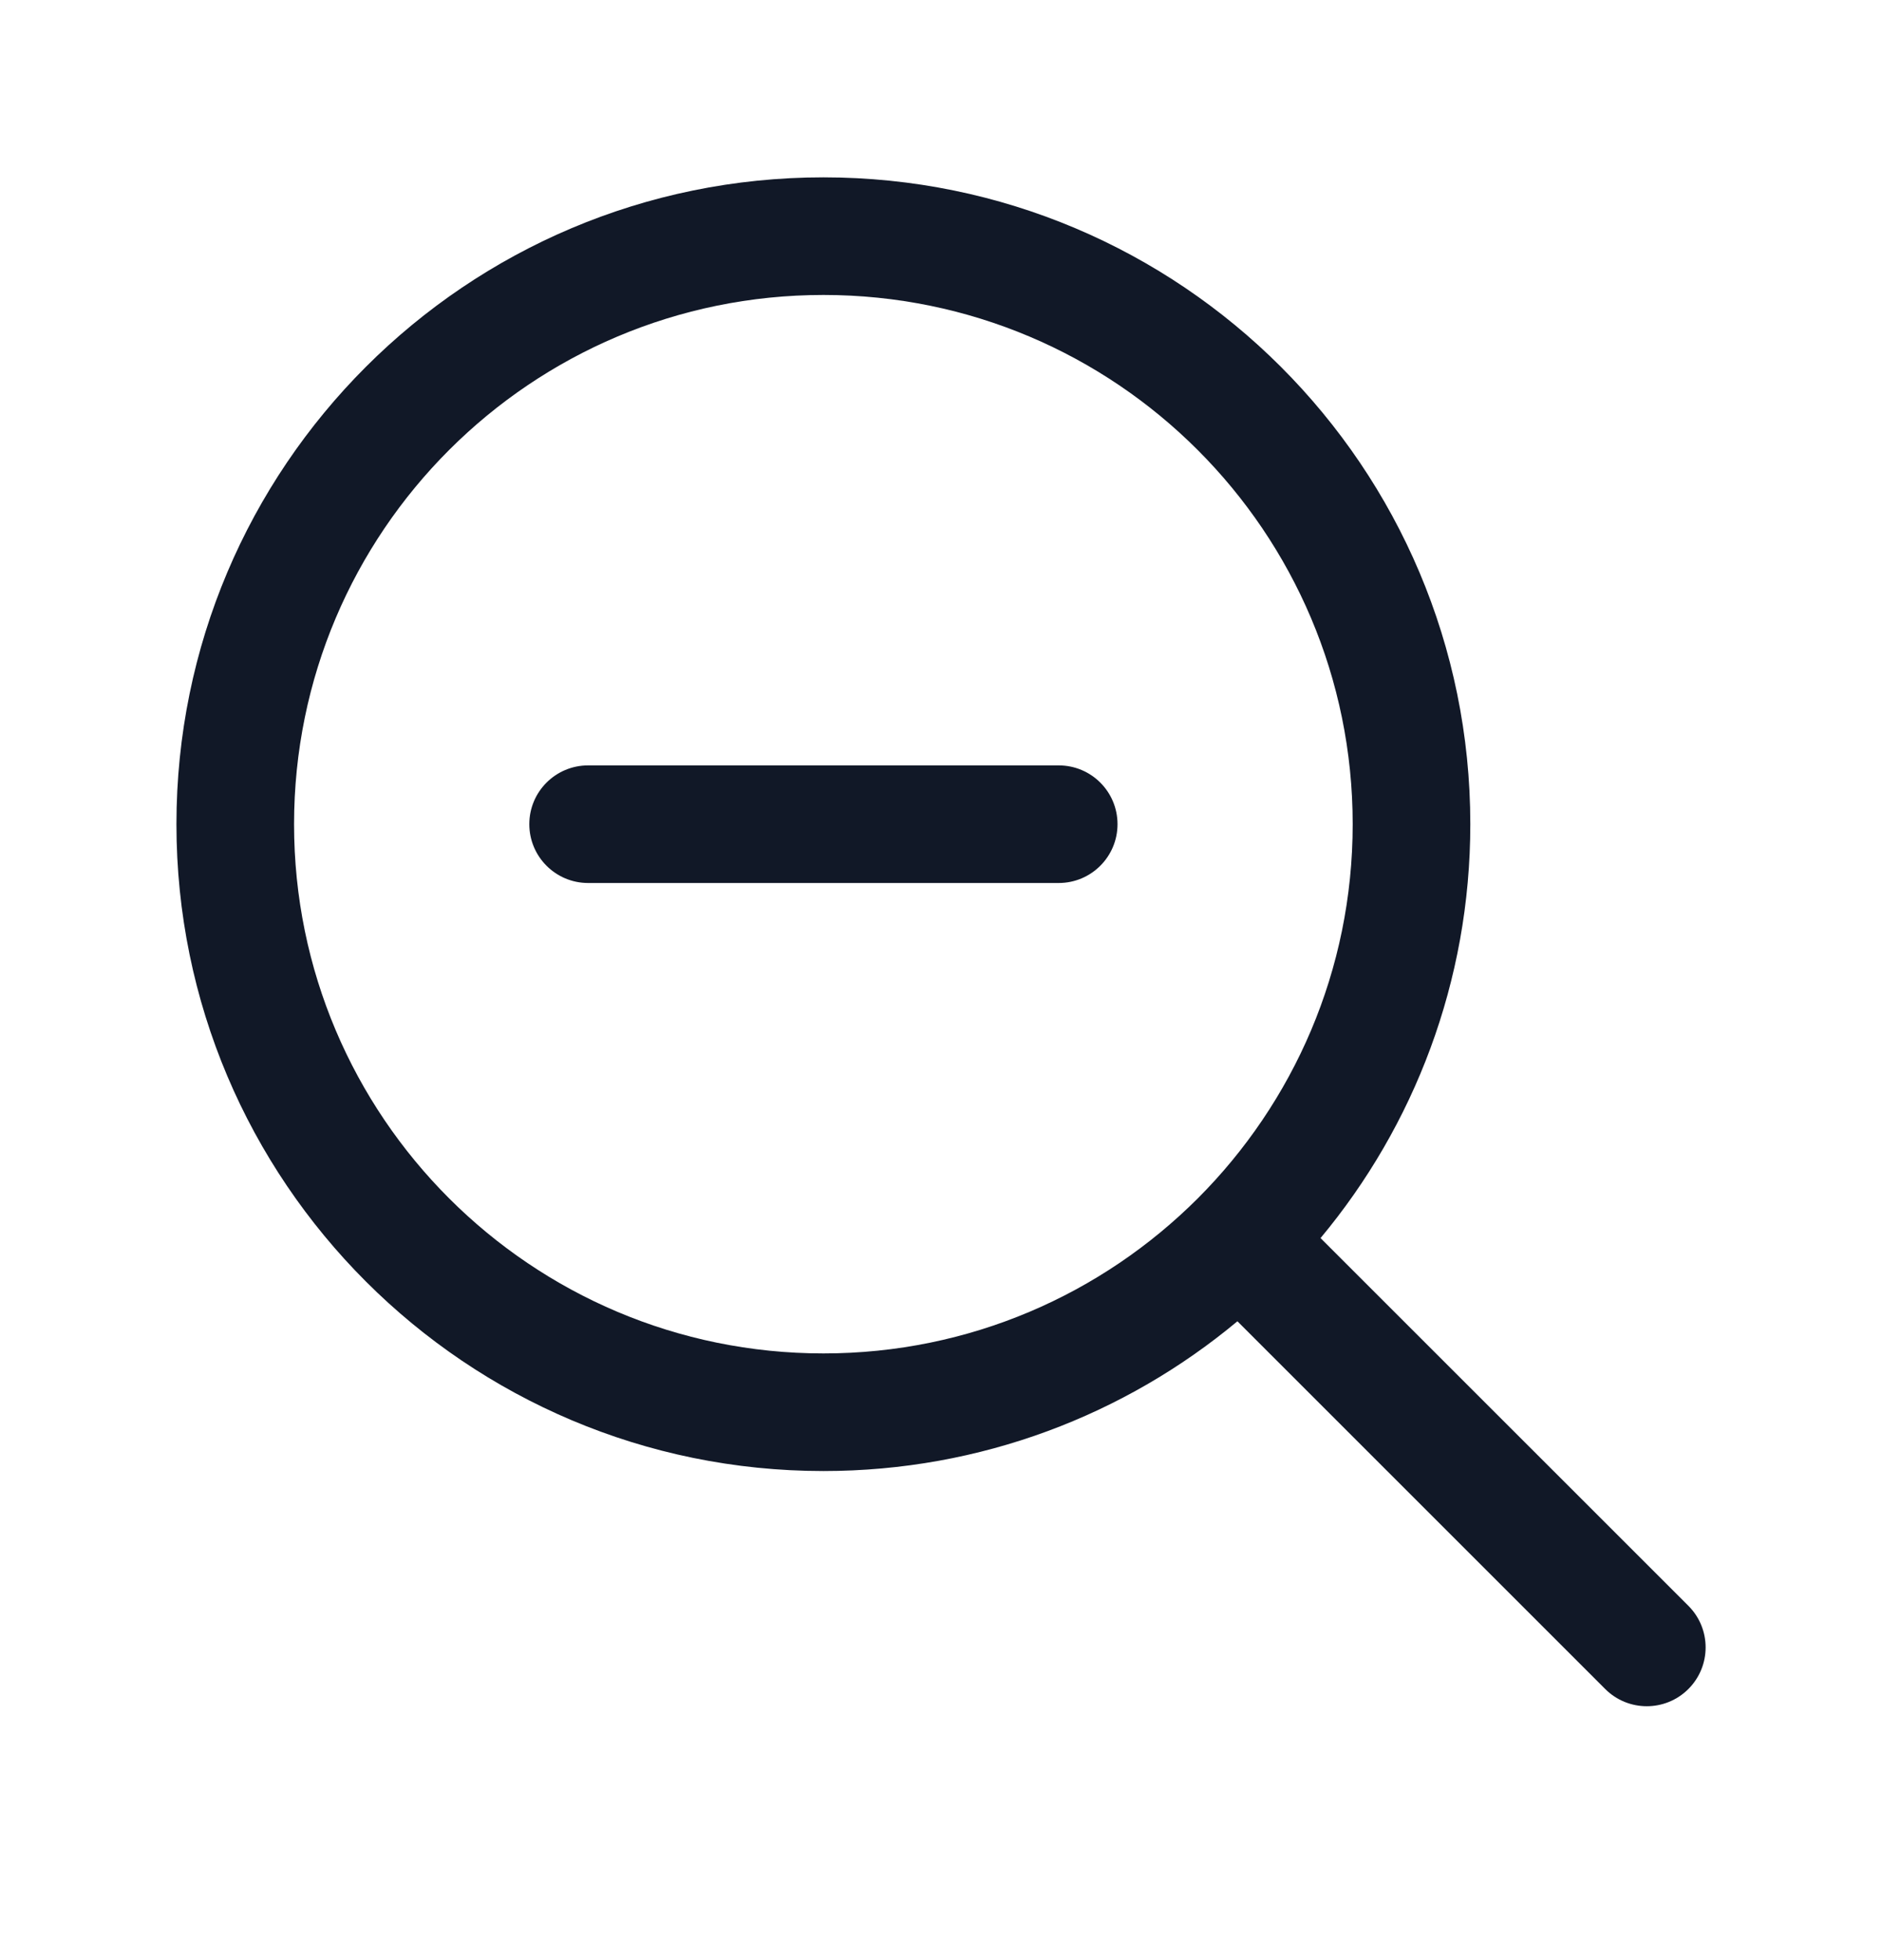 <svg width="24" height="25" viewBox="0 0 24 25" fill="none" xmlns="http://www.w3.org/2000/svg">
<path fill-rule="evenodd" clip-rule="evenodd" d="M10.501 3.762C6.773 3.762 3.75 6.784 3.75 10.512C3.75 14.239 6.773 17.262 10.501 17.262C12.365 17.262 14.051 16.507 15.274 15.285C16.496 14.062 17.25 12.376 17.25 10.512C17.25 6.784 14.228 3.762 10.501 3.762ZM2.25 10.512C2.25 5.955 5.944 2.262 10.501 2.262C15.057 2.262 18.75 5.955 18.75 10.512C18.75 12.519 18.032 14.361 16.84 15.791L21.531 20.481C21.824 20.774 21.824 21.249 21.531 21.542C21.238 21.835 20.763 21.835 20.47 21.542L15.78 16.852C14.35 18.044 12.508 18.762 10.501 18.762C5.944 18.762 2.25 15.068 2.25 10.512ZM6.75 10.512C6.75 10.097 7.086 9.762 7.5 9.762H13.501C13.915 9.762 14.251 10.097 14.251 10.512C14.251 10.926 13.915 11.262 13.501 11.262H7.5C7.086 11.262 6.75 10.926 6.75 10.512Z" fill="#111827"/>
</svg>
